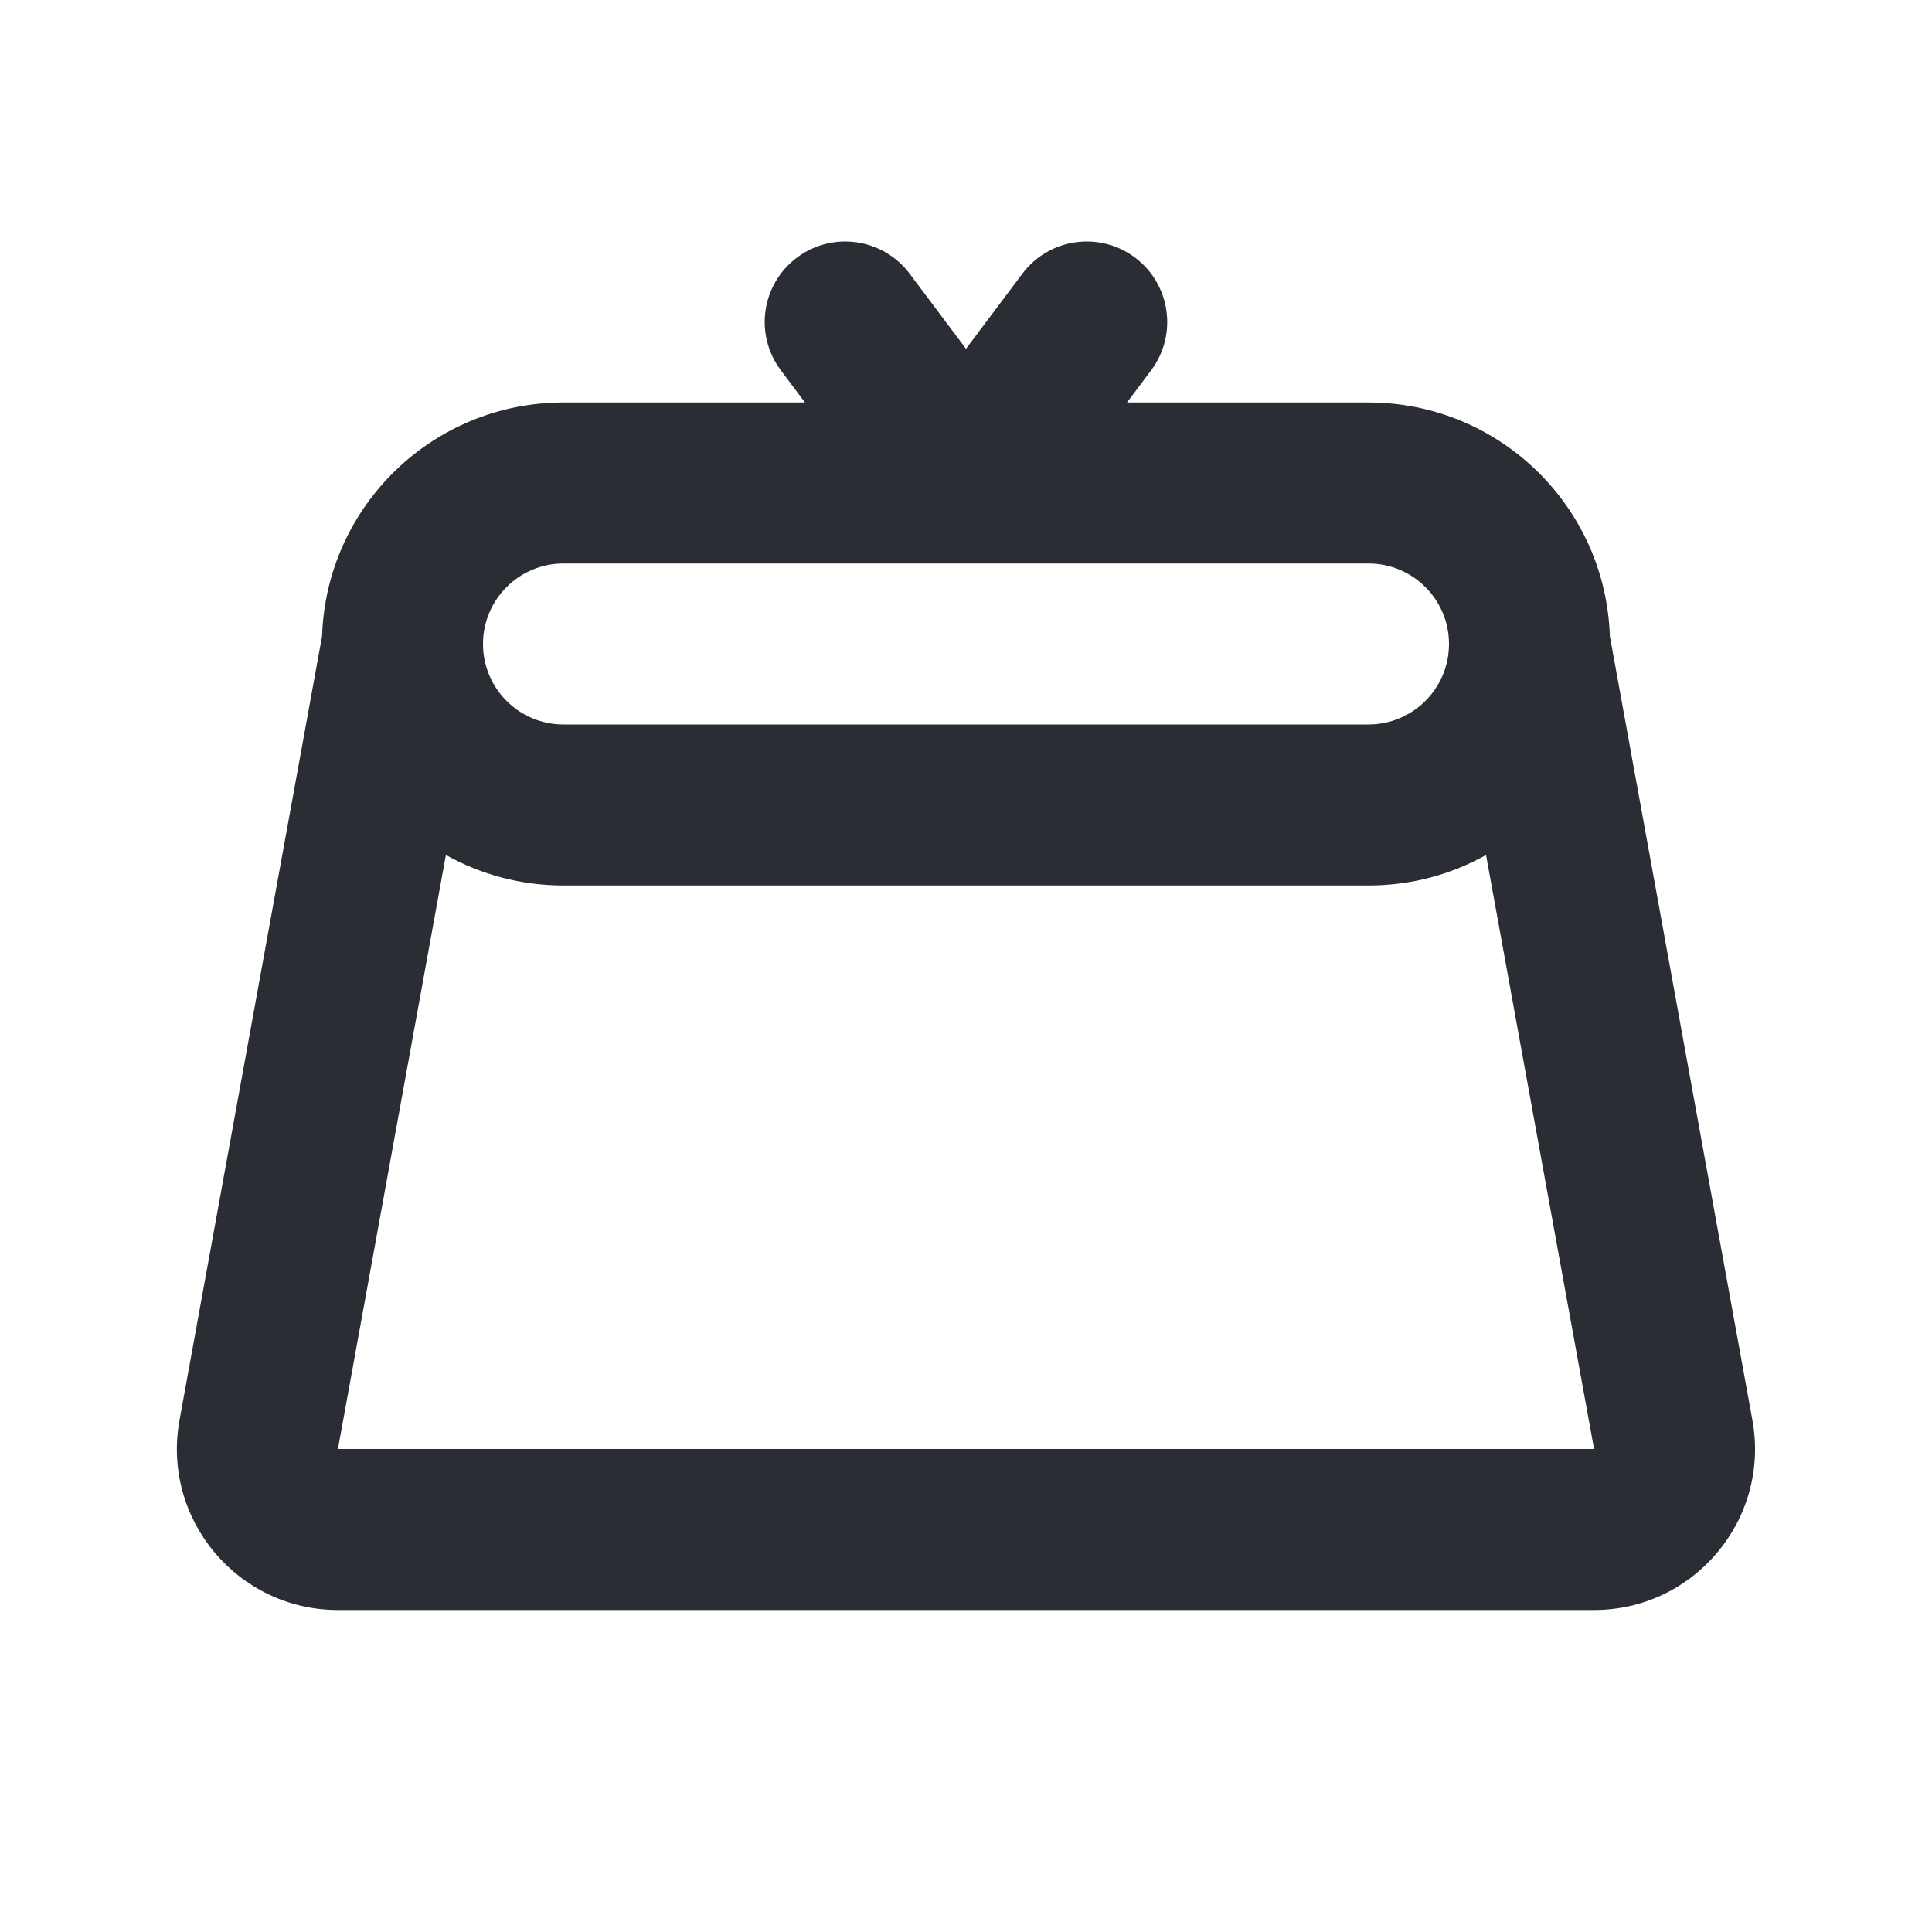 <svg width="24" height="24" viewBox="0 0 24 24" fill="none" xmlns="http://www.w3.org/2000/svg">
<path fill-rule="evenodd" clip-rule="evenodd" d="M14.1 3.2C14.541 3.531 14.631 4.158 14.3 4.6L14 5H17C18.623 5 19.946 6.29 19.998 7.901L21.769 17.642C21.992 18.87 21.049 20 19.802 20H4.198C2.95 20 2.007 18.87 2.23 17.642L4.001 7.901C4.053 6.29 5.376 5 7 5H10L9.7 4.6C9.368 4.158 9.458 3.531 9.9 3.2C10.341 2.869 10.968 2.958 11.3 3.4L12 4.333L12.7 3.4C13.031 2.958 13.658 2.869 14.1 3.2ZM12 7C12.005 7 12.01 7 12.016 7H17C17.552 7 18 7.448 18 8C18 8.552 17.552 9 17 9H7C6.447 9 6 8.552 6 8C6 7.448 6.447 7 7 7H11.984C11.989 7 11.994 7 12 7ZM5.539 10.621L4.198 18L19.802 18L18.46 10.621C18.028 10.863 17.53 11 17 11H7C6.47 11 5.972 10.863 5.539 10.621Z" fill="#2B2D34"/>
</svg>
